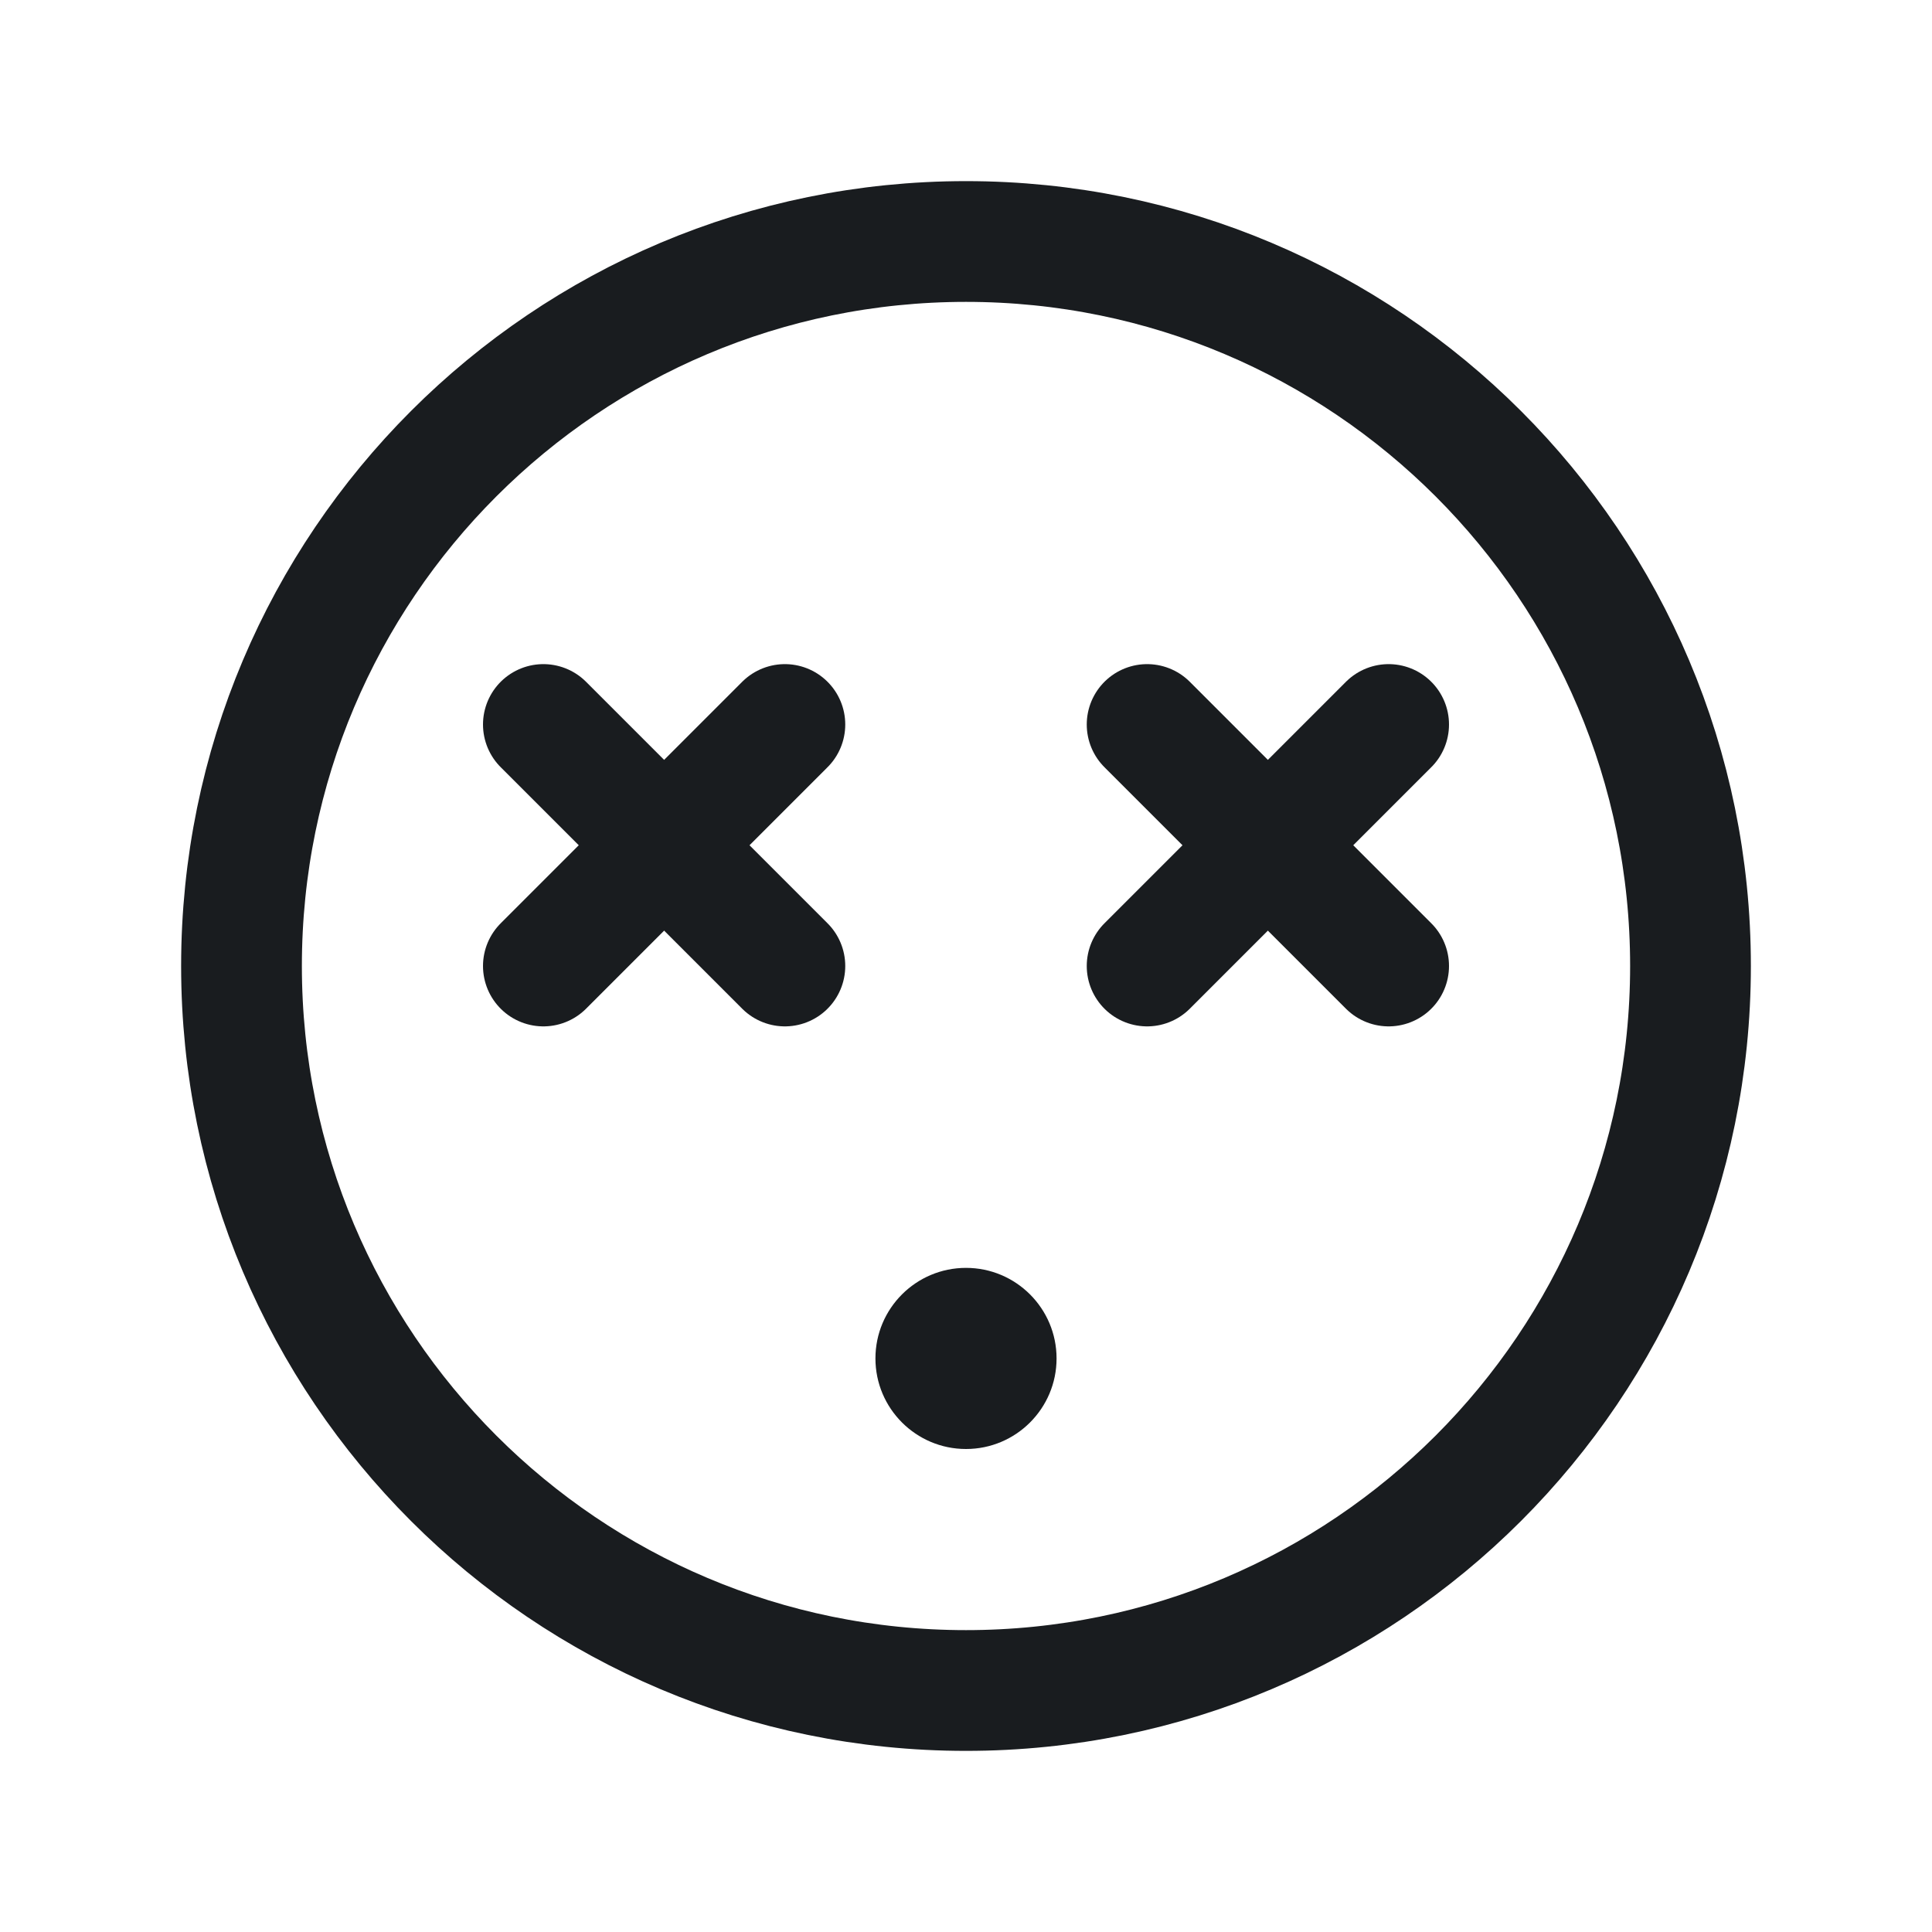 <svg width="24" height="24" viewBox="0 0 24 24" fill="none" xmlns="http://www.w3.org/2000/svg">
<path d="M12 21C16.971 21 21 16.971 21 12C21 7.029 16.971 3 12 3C7.029 3 3 7.029 3 12C3 16.971 7.029 21 12 21Z" stroke="#191C1F" stroke-width="1.5" stroke-miterlimit="10"/>
<path d="M17.25 9L14.25 12" stroke="#191C1F" stroke-width="1.5" stroke-linecap="round" stroke-linejoin="round"/>
<path d="M17.25 12L14.25 9" stroke="#191C1F" stroke-width="1.5" stroke-linecap="round" stroke-linejoin="round"/>
<path d="M9.75 9L6.75 12" stroke="#191C1F" stroke-width="1.5" stroke-linecap="round" stroke-linejoin="round"/>
<path d="M9.75 12L6.75 9" stroke="#191C1F" stroke-width="1.5" stroke-linecap="round" stroke-linejoin="round"/>
<path d="M12 18C12.621 18 13.125 17.496 13.125 16.875C13.125 16.254 12.621 15.75 12 15.75C11.379 15.75 10.875 16.254 10.875 16.875C10.875 17.496 11.379 18 12 18Z" fill="#191C1F"/>
</svg>
